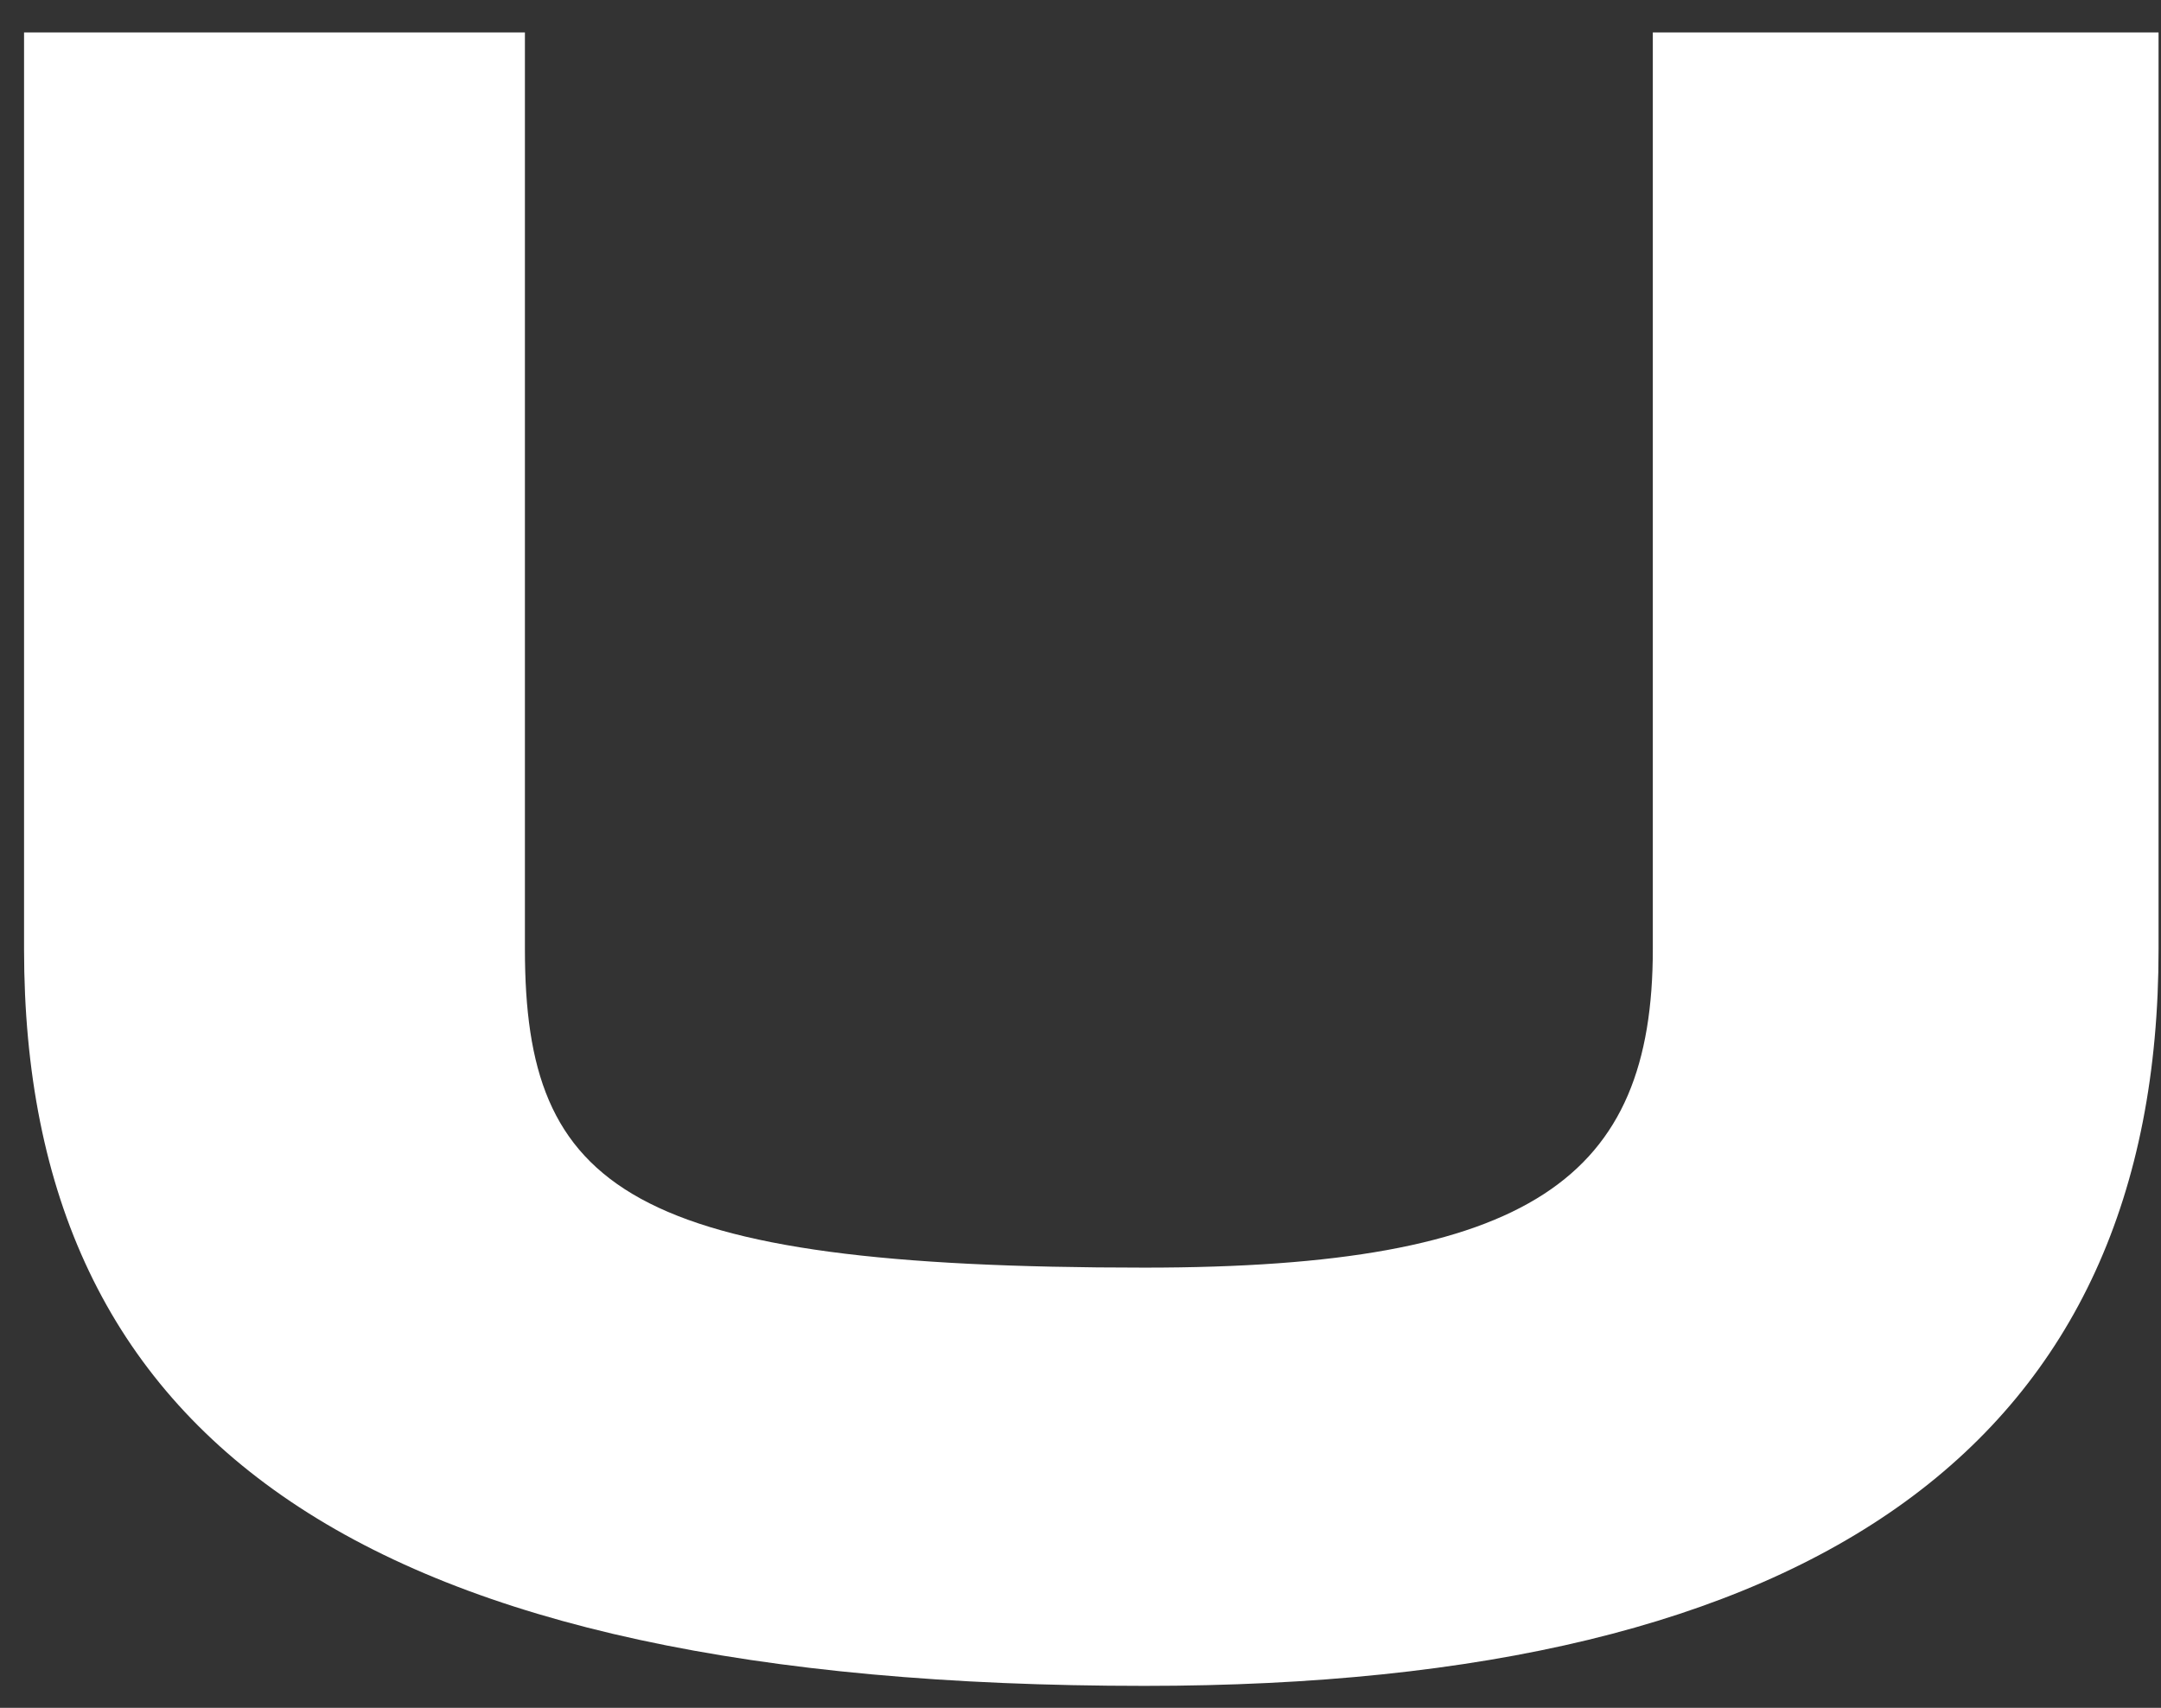 <?xml version="1.0" encoding="UTF-8" standalone="no"?><svg width='62' height='49' viewBox='0 0 62 49' fill='none' xmlns='http://www.w3.org/2000/svg'>
<rect x="0" y="0" width="62" height="49" fill="#333333" stroke="none"/>
<path d='M47.42 27.23C47.42 33.79 43.94 36.37 32.84 36.37C17.99 36.37 15.06 34.14 15.06 27.23V0.93H0.69V27.23C0.69 41.32 10.38 48.37 32.84 48.37C52.24 48.37 61.937 41.324 61.93 27.23V0.93H47.42V27.23Z' fill='white'/>
</svg>
